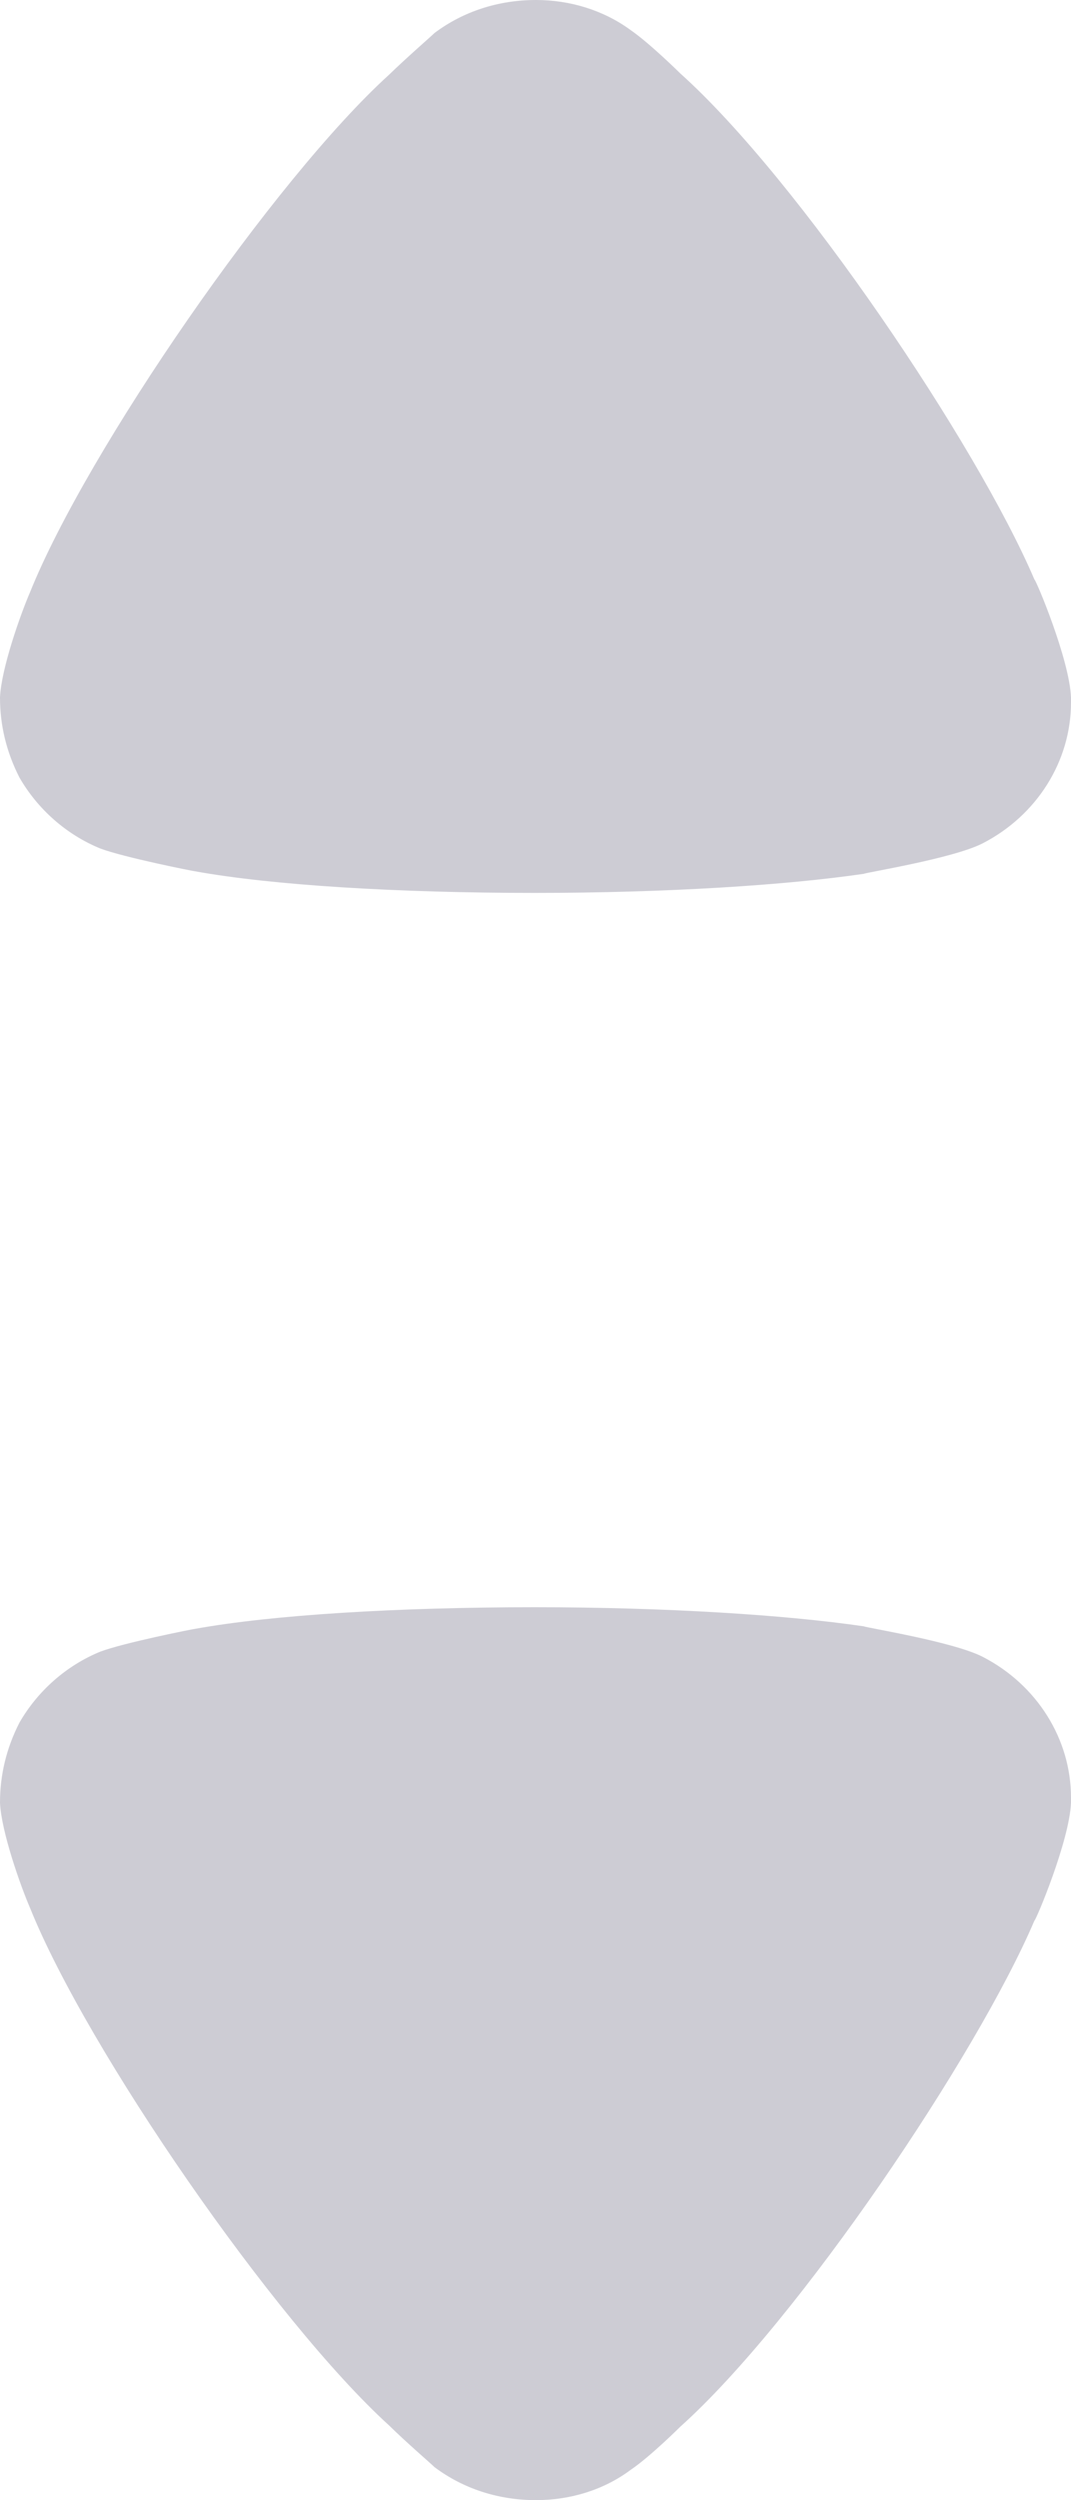 <svg width="6" height="14" viewBox="0 0 6 14" fill="none" xmlns="http://www.w3.org/2000/svg">
<g opacity="0.2">
<path d="M2.434 13.815C2.405 13.787 2.281 13.681 2.179 13.581C1.538 12.998 0.488 11.479 0.168 10.683C0.116 10.563 0.007 10.257 0 10.094C0 9.938 0.036 9.789 0.109 9.646C0.211 9.469 0.371 9.327 0.561 9.249C0.693 9.199 1.086 9.121 1.093 9.121C1.524 9.043 2.223 9 2.996 9C3.732 9 4.404 9.043 4.84 9.107C4.848 9.114 5.337 9.192 5.504 9.277C5.81 9.434 6 9.739 6 10.066V10.094C5.992 10.307 5.803 10.755 5.795 10.755C5.474 11.507 4.476 12.992 3.812 13.588C3.812 13.588 3.642 13.757 3.535 13.829C3.382 13.944 3.193 14 3.003 14C2.792 14 2.595 13.936 2.434 13.815Z" fill="#030229"/>
</g>
<g opacity="0.2">
<path d="M2.434 0.185C2.405 0.213 2.281 0.32 2.179 0.419C1.538 1.001 0.488 2.521 0.168 3.317C0.116 3.437 0.007 3.743 0 3.906C0 4.062 0.036 4.211 0.109 4.354C0.211 4.531 0.371 4.673 0.561 4.751C0.693 4.801 1.086 4.879 1.093 4.879C1.524 4.957 2.223 5 2.996 5C3.732 5 4.404 4.957 4.84 4.893C4.848 4.886 5.337 4.808 5.504 4.723C5.81 4.566 6 4.261 6 3.934V3.906C5.992 3.693 5.803 3.245 5.795 3.245C5.474 2.493 4.476 1.008 3.812 0.412C3.812 0.412 3.642 0.244 3.535 0.17C3.382 0.057 3.193 0 3.003 0C2.792 0 2.595 0.064 2.434 0.185Z" fill="#030229"/>
</g>
</svg>
